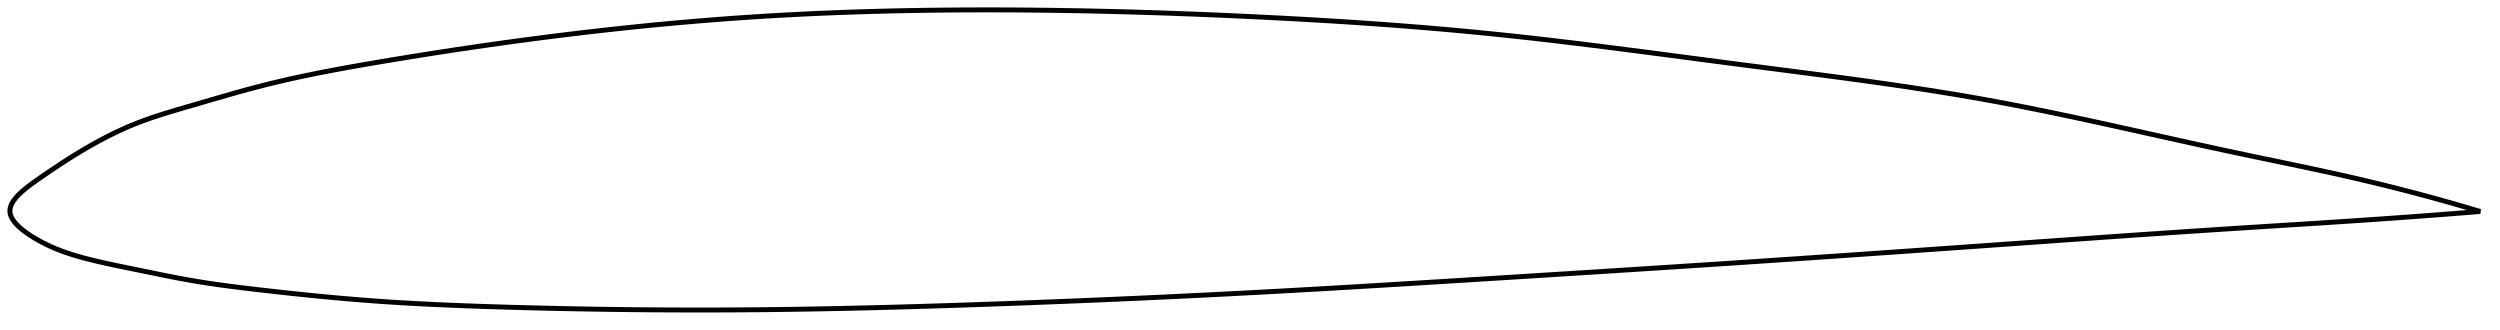 <?xml version="1.0" encoding="utf-8" ?>
<svg baseProfile="full" height="133.49" version="1.1" width="1012.005" xmlns="http://www.w3.org/2000/svg" xmlns:ev="http://www.w3.org/2001/xml-events" xmlns:xlink="http://www.w3.org/1999/xlink"><defs /><polygon fill="none" points="1004.005,85.605 1001.058,84.724 997.502,83.677 993.764,82.596 989.827,81.479 985.673,80.324 981.285,79.13 976.643,77.896 971.734,76.624 966.548,75.316 961.082,73.977 955.35,72.618 949.382,71.249 943.225,69.88 936.938,68.519 930.593,67.173 924.25,65.844 917.898,64.521 911.589,63.204 905.342,61.889 899.157,60.567 893.024,59.236 886.936,57.901 880.884,56.563 874.86,55.225 868.858,53.889 862.872,52.559 856.895,51.237 850.923,49.925 844.951,48.627 838.974,47.346 832.989,46.084 826.992,44.846 820.979,43.634 814.947,42.451 808.895,41.303 802.818,40.191 796.716,39.12 790.588,38.085 784.433,37.085 778.252,36.117 772.045,35.176 765.812,34.262 759.554,33.369 753.273,32.497 746.968,31.64 740.643,30.797 734.299,29.965 727.939,29.139 721.565,28.318 715.181,27.497 708.79,26.674 702.395,25.846 696.001,25.011 689.611,24.172 683.226,23.332 676.85,22.493 670.483,21.658 664.128,20.83 657.784,20.011 651.452,19.204 645.133,18.41 638.825,17.632 632.528,16.873 626.242,16.133 619.964,15.416 613.692,14.723 607.425,14.057 601.16,13.419 594.894,12.809 588.625,12.227 582.352,11.671 576.072,11.141 569.784,10.635 563.487,10.152 557.181,9.692 550.863,9.254 544.535,8.836 538.195,8.438 531.845,8.059 525.484,7.698 519.113,7.354 512.733,7.027 506.345,6.715 499.952,6.419 493.554,6.136 487.154,5.87 480.752,5.619 474.35,5.384 467.949,5.166 461.55,4.965 455.154,4.782 448.762,4.618 442.375,4.471 435.992,4.344 429.614,4.236 423.242,4.148 416.875,4.08 410.513,4.032 404.157,4.005 397.806,4.0 391.46,4.017 385.118,4.056 378.781,4.119 372.449,4.206 366.122,4.318 359.799,4.455 353.482,4.619 347.17,4.81 340.864,5.028 334.563,5.275 328.27,5.551 321.983,5.857 315.703,6.194 309.432,6.561 303.169,6.96 296.916,7.391 290.672,7.854 284.438,8.347 278.214,8.871 271.999,9.424 265.791,10.006 259.59,10.617 253.394,11.255 247.201,11.921 241.009,12.615 234.814,13.336 228.614,14.084 222.406,14.859 216.185,15.662 209.948,16.491 203.688,17.349 197.402,18.235 191.086,19.15 184.741,20.093 178.376,21.065 172.001,22.061 165.635,23.081 159.302,24.119 153.028,25.17 146.842,26.232 140.765,27.309 134.806,28.409 128.959,29.542 123.212,30.715 117.543,31.942 111.926,33.234 106.328,34.607 100.709,36.082 95.023,37.659 89.247,39.319 83.396,41.026 77.535,42.73 71.774,44.402 66.236,46.077 61.012,47.789 56.148,49.557 51.659,51.389 47.523,53.261 43.675,55.15 40.031,57.061 36.499,59.022 32.966,61.083 29.253,63.35 24.94,66.107 20.161,69.297 16.711,71.663 14.362,73.3 12.601,74.573 11.197,75.638 10.032,76.573 9.043,77.416 8.191,78.194 7.451,78.92 6.806,79.607 6.243,80.262 5.753,80.892 5.331,81.499 4.971,82.09 4.671,82.666 4.426,83.23 4.237,83.785 4.103,84.333 4.024,84.876 4.0,85.417 4.034,85.957 4.125,86.498 4.273,87.042 4.476,87.591 4.736,88.146 5.054,88.711 5.431,89.287 5.871,89.876 6.38,90.482 6.962,91.108 7.627,91.759 8.385,92.438 9.253,93.155 10.253,93.918 11.418,94.742 12.797,95.647 14.473,96.665 16.575,97.843 19.28,99.22 22.729,100.758 26.569,102.205 30.336,103.413 34.106,104.478 38.05,105.476 42.321,106.462 47.093,107.485 52.536,108.604 58.605,109.853 64.881,111.142 70.966,112.348 76.758,113.418 82.37,114.352 87.982,115.185 93.729,115.957 99.696,116.697 105.912,117.426 112.318,118.151 118.732,118.848 125.126,119.51 131.562,120.141 137.976,120.73 144.293,121.268 150.519,121.753 156.676,122.187 162.796,122.573 168.908,122.918 175.037,123.226 181.201,123.502 187.413,123.752 193.682,123.978 200.012,124.184 206.4,124.375 212.835,124.552 219.308,124.715 225.8,124.863 232.276,124.996 238.744,125.113 245.209,125.214 251.679,125.3 258.158,125.37 264.65,125.424 271.136,125.462 277.604,125.484 284.052,125.49 290.481,125.48 296.893,125.453 303.289,125.411 309.672,125.352 316.048,125.278 322.418,125.189 328.787,125.086 335.155,124.97 341.527,124.84 347.903,124.697 354.285,124.543 360.676,124.377 367.074,124.2 373.482,124.013 379.899,123.817 386.325,123.611 392.76,123.397 399.203,123.175 405.652,122.946 412.107,122.71 418.564,122.467 425.024,122.218 431.485,121.962 437.946,121.699 444.405,121.43 450.863,121.153 457.318,120.87 463.77,120.58 470.22,120.282 476.667,119.978 483.111,119.666 489.552,119.347 495.992,119.021 502.431,118.688 508.869,118.347 515.309,117.998 521.75,117.643 528.193,117.281 534.64,116.913 541.09,116.54 547.544,116.161 554.002,115.778 560.464,115.39 566.93,114.998 573.4,114.603 579.874,114.205 586.351,113.804 592.83,113.402 599.311,112.998 605.793,112.593 612.274,112.188 618.755,111.782 625.234,111.375 631.71,110.967 638.183,110.559 644.653,110.149 651.12,109.738 657.585,109.326 664.046,108.912 670.505,108.496 676.963,108.079 683.421,107.659 689.878,107.237 696.338,106.812 702.8,106.385 709.268,105.955 715.741,105.521 722.222,105.084 728.7,104.645 735.169,104.205 741.629,103.763 748.082,103.319 754.528,102.874 760.969,102.427 767.406,101.979 773.843,101.529 780.282,101.078 786.726,100.625 793.18,100.17 799.647,99.713 806.123,99.255 812.579,98.797 819.008,98.341 825.409,97.887 831.78,97.436 838.123,96.988 844.44,96.543 850.734,96.102 857.009,95.664 863.272,95.23 869.529,94.8 875.788,94.373 882.059,93.949 888.353,93.529 894.681,93.111 901.059,92.695 907.503,92.281 913.946,91.872 920.31,91.471 926.611,91.074 932.88,90.678 939.157,90.278 945.5,89.868 951.931,89.444 958.176,89.022 964.13,88.61 969.762,88.212 975.065,87.829 980.05,87.462 984.734,87.111 989.142,86.776 993.296,86.454 997.22,86.147 1000.936,85.852 1004.005,85.605" stroke="black" stroke-width="2.0" /></svg>